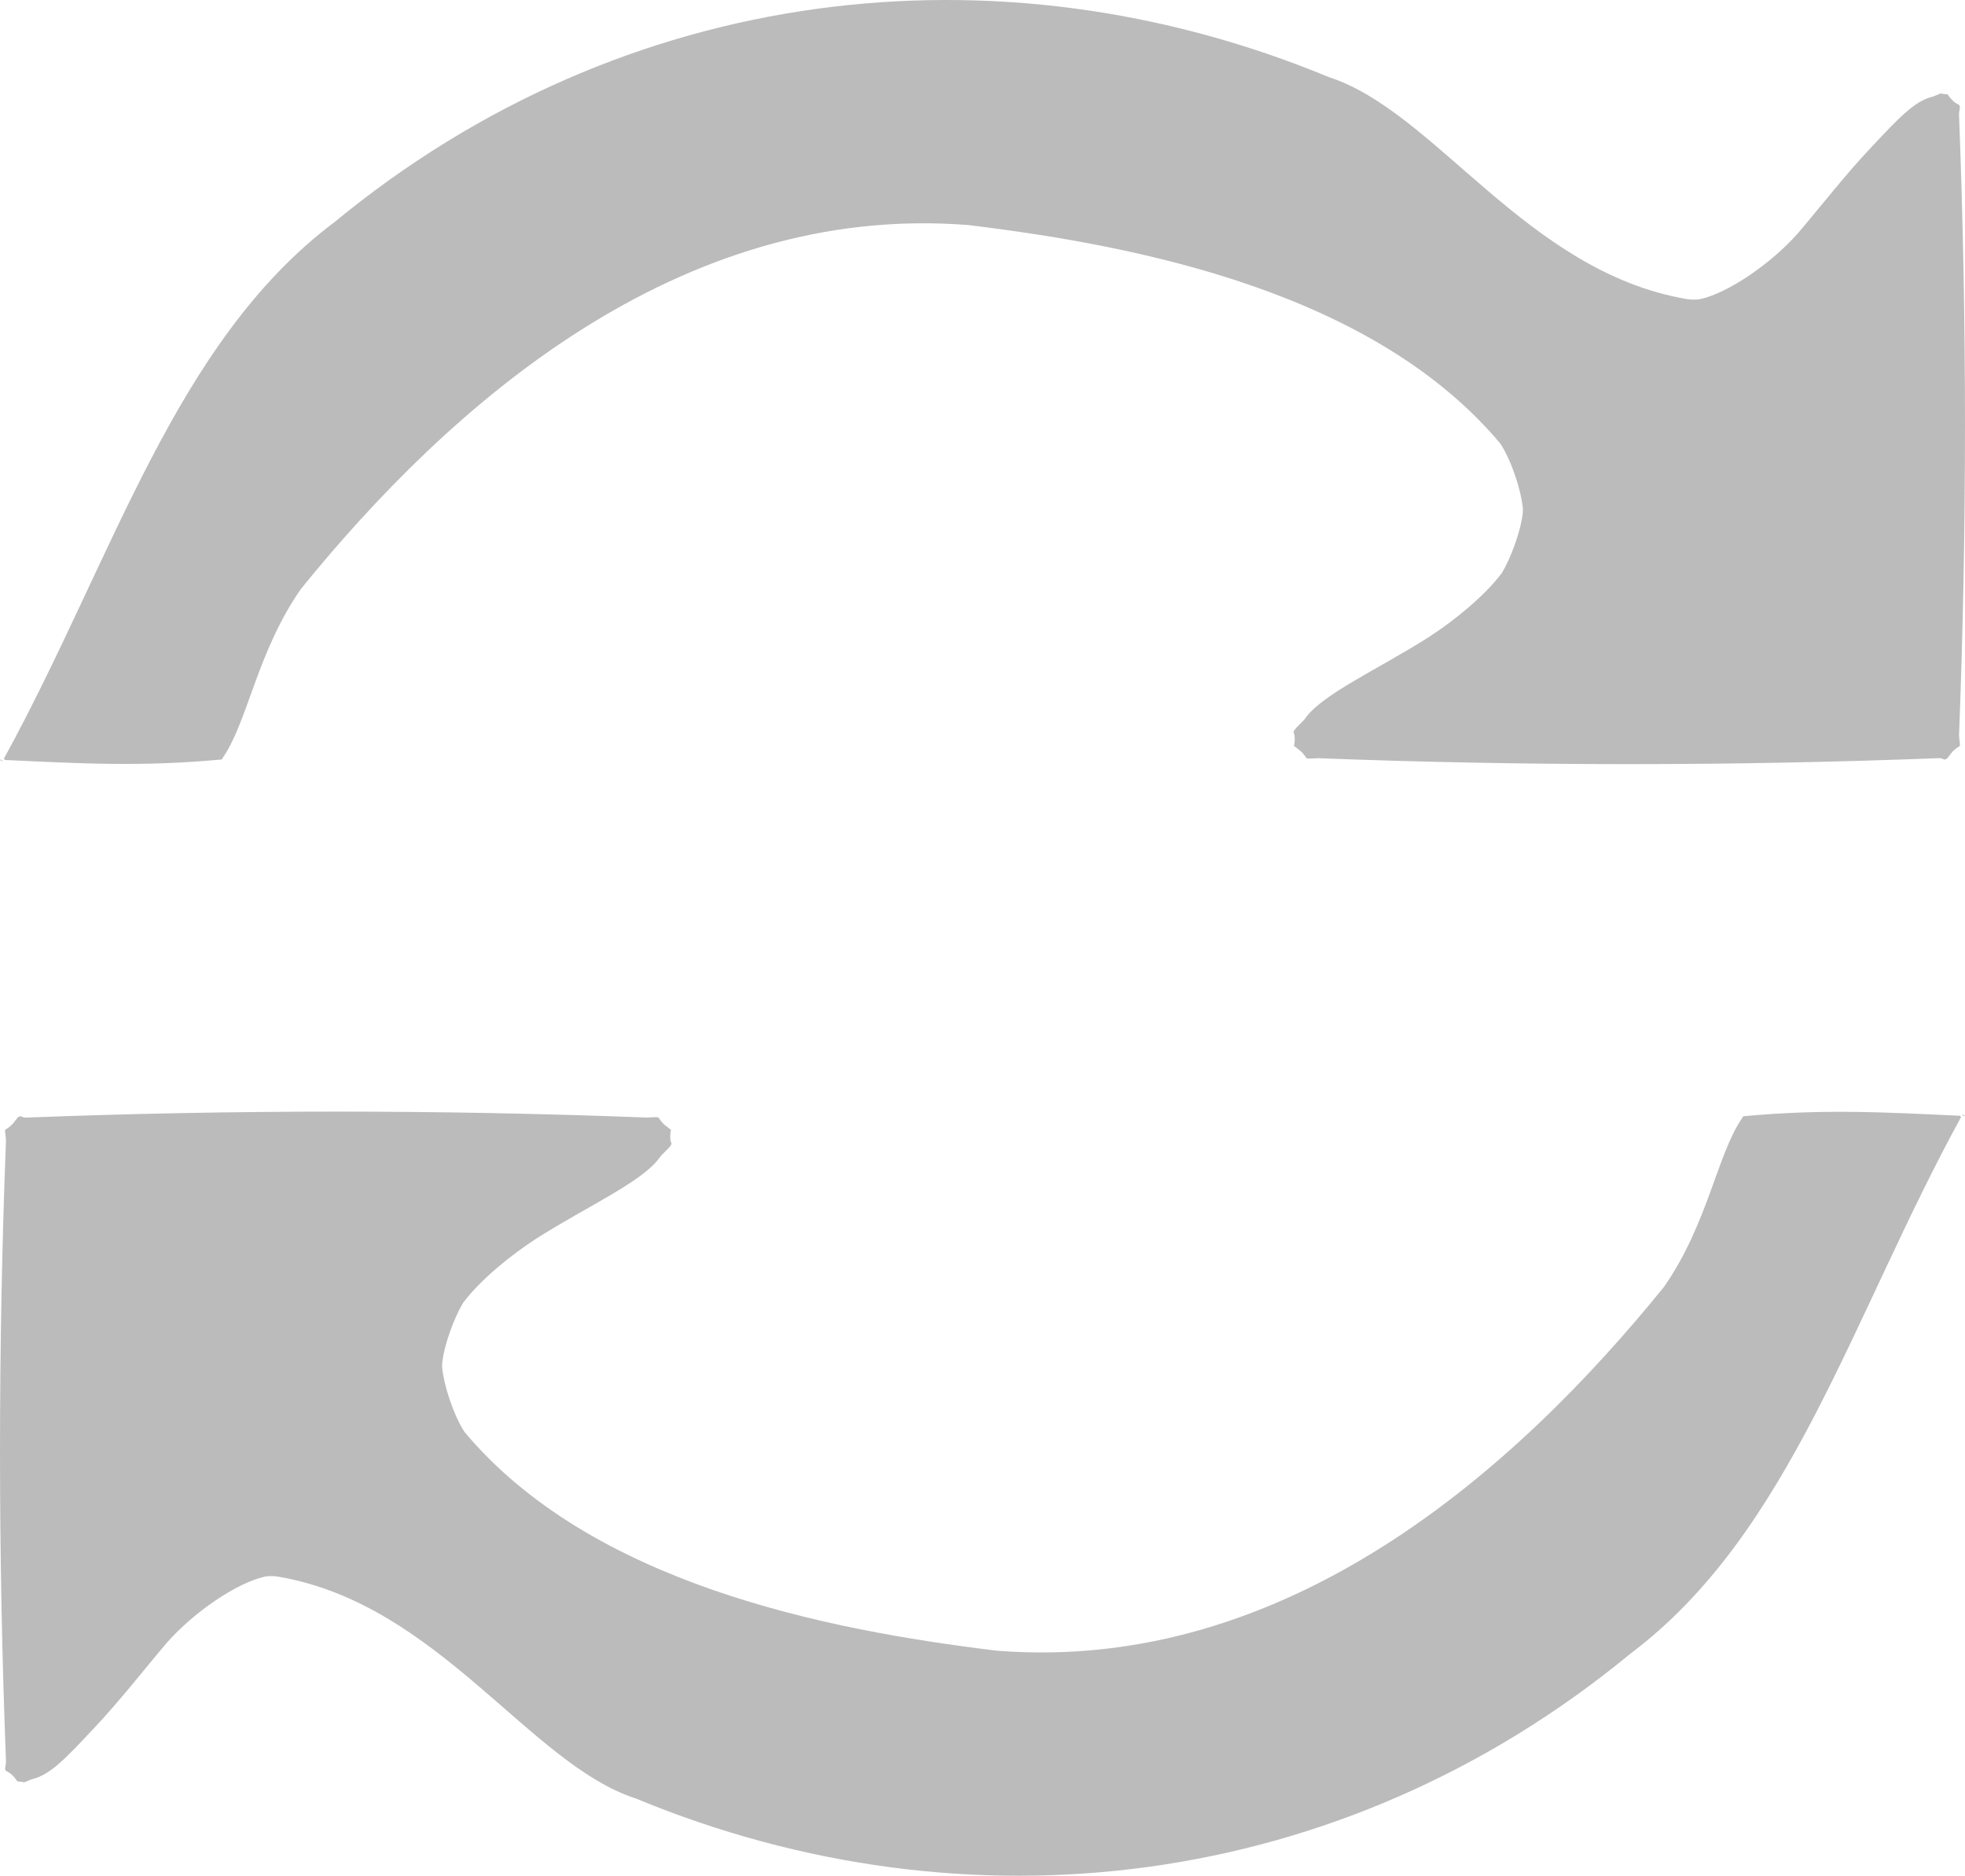 <?xml version="1.0" encoding="utf-8"?>
<svg
	xmlns="http://www.w3.org/2000/svg"
	viewBox="0.002 0.003 1414.02 1349.923"
	width="1414.02px"
	height="1349.92px"
	preserveAspectRatio="none">
	<path
		d="M 1282.52 1199.07 L 1283.38 1198.18 L 1283.64 1197.91 L 1284.32 1197.28 L 1284.53 1197.1 L 1284.93 1196.76 L 1285.13 1196.59 L 1285.19 1196.55 L 1285.25 1196.5 L 1285.3 1196.46 L 1285.67 1196.22 C 1287.01 1195.41 1287.82 1194.97 1288.27 1194.68 C 1288.35 1194.63 1288.4 1194.6 1288.45 1194.59 L 1288.44 1194.29 L 1288.72 1193.88 C 1289.1 1193.59 1288.82 1192.87 1288.31 1189.32 L 1288.26 1188.75 L 1288.22 1187.87 C 1293.96 1039.6 1293.96 889.776 1288.26 741.507 L 1288.25 741.455 L 1288.24 740.855 C 1288.64 735.643 1289.15 733.925 1288.83 733.802 L 1288.8 733.769 L 1288.72 733.663 L 1288.57 733.309 L 1288.51 733.152 C 1288.14 732.922 1287.63 732.612 1286.95 732.184 L 1286.87 732.136 L 1286.73 732.04 L 1286.36 731.803 L 1285.19 730.812 L 1284.19 729.887 L 1283.86 729.575 L 1283.76 729.486 L 1283.69 729.412 L 1283.66 729.387 L 1283.59 729.322 L 1283.46 729.203 L 1282.89 728.504 C 1281.32 726.592 1280.42 725.356 1279.86 724.639 C 1279.82 724.578 1279.77 724.519 1279.73 724.461 L 1279.94 724.448 L 1279.65 724.338 C 1279.48 724.073 1279.37 723.849 1279.32 723.716 L 1279.52 724.289 L 1279.27 724.191 L 1278.92 724.054 L 1278.68 723.965 L 1278.08 723.531 L 1275.47 724.472 L 1274.88 724.545 L 1273.69 724.611 C 1125.42 718.873 975.36 718.882 827.072 724.584 C 822.175 724.364 819.777 724.07 819.002 724.547 L 818.746 724.651 L 818.61 724.7 L 818.458 724.752 L 818.448 724.755 L 818.427 724.803 L 818.416 724.805 L 818.215 725.183 L 818.007 725.541 L 817.975 725.595 L 817.926 725.677 L 817.89 725.737 L 817.86 725.788 L 817.831 725.837 L 817.038 726.865 L 816.462 727.565 L 815.903 728.227 L 815.453 728.767 L 813.982 730.078 C 812.159 731.563 810.702 732.674 809.698 733.419 L 809.654 733.246 L 809.686 733.381 L 809.692 733.423 C 809.495 733.57 809.315 733.702 809.153 733.82 L 809.693 733.426 L 809.94 734.96 L 810.068 736.034 L 810.154 736.786 L 810.163 736.866 L 810.207 737.234 L 810.163 740.021 L 809.998 741.154 L 809.915 741.447 C 809.563 742.625 809.364 743.203 809.328 743.57 C 809.304 743.814 809.265 743.753 809.57 744.096 L 809.632 744.166 L 809.683 744.268 C 810.362 745.633 812.203 747.419 816.112 751.318 L 816.351 751.565 L 816.766 752 L 816.806 752.042 L 816.888 752.13 L 817.57 752.998 C 829.893 770.658 869.322 788.055 906.28 811.48 C 925.297 823.803 946.62 841.188 959.04 857.583 L 959.11 857.672 L 959.28 857.9 L 959.47 858.22 C 965.63 868.564 972.85 887.861 974.26 900.814 L 974.32 901.714 L 974.36 902.954 L 974.37 903.124 L 974.38 903.531 L 974.38 903.628 L 974.33 904.697 C 973.16 916.973 966.58 937.753 958.52 950.463 L 958.37 950.683 L 957.94 951.273 C 867.095 1059.18 700.526 1093.16 575.055 1108.29 C 366.415 1124.65 201.921 978.333 95.101 846.438 C 63.481 801.156 57.011 751.278 38.853 724.906 C 38.476 724.245 38.332 724.001 38.14 723.668 C -20 718.211 -64.289 720.812 -119.18 723.359 C -119.18 723.359 -119.18 723.359 -119.18 723.359 L -118.39 723.322 L -118.04 723.892 L -118.71 724.208 C -39.968 867.801 3.884 1023.81 119.271 1110.44 C 326.891 1281.57 596.512 1313.43 834.724 1214.75 C 911.493 1190.06 976.98 1074.75 1092.14 1055.03 L 1093.38 1054.87 L 1094.78 1054.73 L 1095.28 1054.68 L 1095.98 1054.61 L 1100.02 1054.68 L 1101.53 1054.86 C 1122.23 1059.3 1153.19 1080.72 1172.29 1102.35 C 1188.73 1121.66 1206.78 1144.96 1225.44 1164.62 C 1244.55 1184.99 1256.24 1197.55 1269.03 1200.6 L 1269.16 1200.64 L 1269.4 1200.71 L 1269.95 1200.9 C 1273.05 1202.18 1274.12 1202.63 1275.15 1203.06 L 1276.24 1202.74 L 1278.59 1202.43 C 1279.75 1202.38 1279.71 1202.37 1279.99 1202.36 C 1280.31 1201.91 1280.44 1201.7 1281.59 1200.16 L 1282.52 1199.07 Z M 817.04 722.967 L 817.045 722.967 L 817.156 724.964 C 817.153 724.964 817.149 724.964 817.147 724.965 L 817.04 722.967 Z M -119.74 722.338 C -119.67 722.458 -119.61 722.578 -119.54 722.698 L -121.29 723.663 L -121.49 723.303 L -119.74 722.338 Z M -111.48 -8.534 L -112.33 -7.634 L -112.6 -7.374 L -113.28 -6.744 L -113.49 -6.554 L -113.89 -6.214 L -114.09 -6.054 L -114.15 -6.004 L -114.2 -5.954 L -114.25 -5.914 L -114.63 -5.684 C -115.96 -4.864 -116.78 -4.424 -117.22 -4.134 C -117.3 -4.084 -117.36 -4.054 -117.4 -4.044 L -117.4 -3.744 L -117.67 -3.344 C -118.05 -3.054 -117.78 -2.324 -117.27 1.226 L -117.21 1.786 L -117.18 2.676 C -122.92 150.946 -122.91 300.772 -117.21 449.042 L -117.21 449.092 L -117.2 449.692 C -117.6 454.902 -118.11 456.622 -117.78 456.742 L -117.76 456.772 L -117.68 456.882 L -117.53 457.232 L -117.47 457.392 C -117.1 457.622 -116.59 457.932 -115.91 458.362 L -115.83 458.412 L -115.68 458.502 L -115.32 458.742 L -114.15 459.732 L -113.15 460.662 L -112.81 460.972 L -112.72 461.062 L -112.64 461.132 L -112.62 461.162 L -112.55 461.222 L -112.42 461.342 L -111.85 462.042 C -110.27 463.952 -109.37 465.192 -108.82 465.902 C -108.77 465.962 -108.73 466.022 -108.69 466.082 L -108.89 466.092 L -108.61 466.212 C -108.44 466.472 -108.32 466.692 -108.28 466.832 L -108.48 466.252 L -108.22 466.352 L -107.87 466.492 L -107.64 466.582 L -107.03 467.012 L -104.43 466.072 L -103.83 466.002 L -102.65 465.932 C 45.624 471.672 195.684 471.662 343.974 465.962 C 348.874 466.182 351.264 466.472 352.044 466.002 L 352.294 465.892 L 352.434 465.842 L 352.584 465.792 L 352.594 465.792 L 352.614 465.742 L 352.624 465.742 L 352.834 465.362 L 353.034 465.002 L 353.074 464.952 L 353.114 464.872 L 353.154 464.812 L 353.184 464.762 L 353.214 464.712 L 354.004 463.682 L 354.584 462.982 L 355.144 462.322 L 355.594 461.782 L 357.064 460.462 C 358.884 458.982 360.344 457.872 361.344 457.122 L 361.394 457.302 L 361.354 457.162 L 361.354 457.122 C 361.554 456.972 361.734 456.842 361.894 456.722 L 361.354 457.122 L 361.104 455.582 L 360.974 454.512 L 360.894 453.762 L 360.884 453.682 L 360.834 453.312 L 360.884 450.522 L 361.044 449.392 L 361.134 449.102 C 361.484 447.922 361.684 447.342 361.714 446.972 C 361.744 446.732 361.784 446.792 361.474 446.452 L 361.414 446.382 L 361.364 446.272 C 360.684 444.912 358.844 443.122 354.934 439.222 L 354.694 438.982 L 354.274 438.542 L 354.244 438.502 L 354.154 438.412 L 353.474 437.542 C 341.154 419.892 301.724 402.492 264.764 379.062 C 245.744 366.742 224.424 349.352 212.004 332.962 L 211.934 332.872 L 211.764 332.642 L 211.574 332.322 C 205.414 321.982 198.194 302.682 196.784 289.732 L 196.724 288.832 L 196.684 287.592 L 196.674 287.422 L 196.664 287.012 L 196.664 286.912 L 196.714 285.852 C 197.884 273.582 204.464 252.792 212.524 240.082 L 212.674 239.862 L 213.104 239.272 C 303.954 131.366 470.524 97.396 595.994 82.256 C 804.624 65.896 969.124 212.212 1075.92 344.102 C 1107.52 389.392 1114.02 439.272 1132.22 465.642 C 1132.52 466.302 1132.72 466.542 1132.92 466.882 C 1191.02 472.332 1235.32 469.732 1290.22 467.182 C 1290.22 467.182 1290.22 467.182 1290.22 467.182 L 1289.42 467.222 L 1289.12 466.652 L 1289.72 466.342 C 1211.02 322.742 1167.12 166.736 1051.72 80.106 C 844.124 -91.034 574.534 -122.88 336.324 -24.204 C 259.554 0.486 194.064 115.796 78.904 135.516 L 77.664 135.676 L 76.274 135.816 L 75.764 135.866 L 75.064 135.936 L 71.034 135.866 L 69.524 135.686 C 48.824 131.246 17.854 109.826 -1.246 88.196 C -17.686 68.886 -35.736 45.576 -54.396 25.926 C -73.506 5.556 -85.196 -7.014 -97.986 -10.064 L -98.116 -10.094 L -98.356 -10.164 L -98.906 -10.354 C -102.01 -11.634 -103.08 -12.084 -104.1 -12.514 L -105.2 -12.194 L -107.55 -11.884 C -108.71 -11.834 -108.67 -11.834 -108.94 -11.824 C -109.26 -11.364 -109.39 -11.164 -110.55 -9.624 L -111.48 -8.534 Z M 354.004 467.582 L 353.884 465.582 C 353.894 465.582 353.894 465.582 353.894 465.582 L 354.004 467.582 Z M 1290.82 468.212 C 1290.72 468.092 1290.62 467.962 1290.62 467.842 L 1292.32 466.882 L 1292.52 467.242 L 1290.82 468.212 Z"
		transform="matrix(1, 0, 0, -1, 121.492, 1270.237)"
		fill="#bbb"/>
</svg>